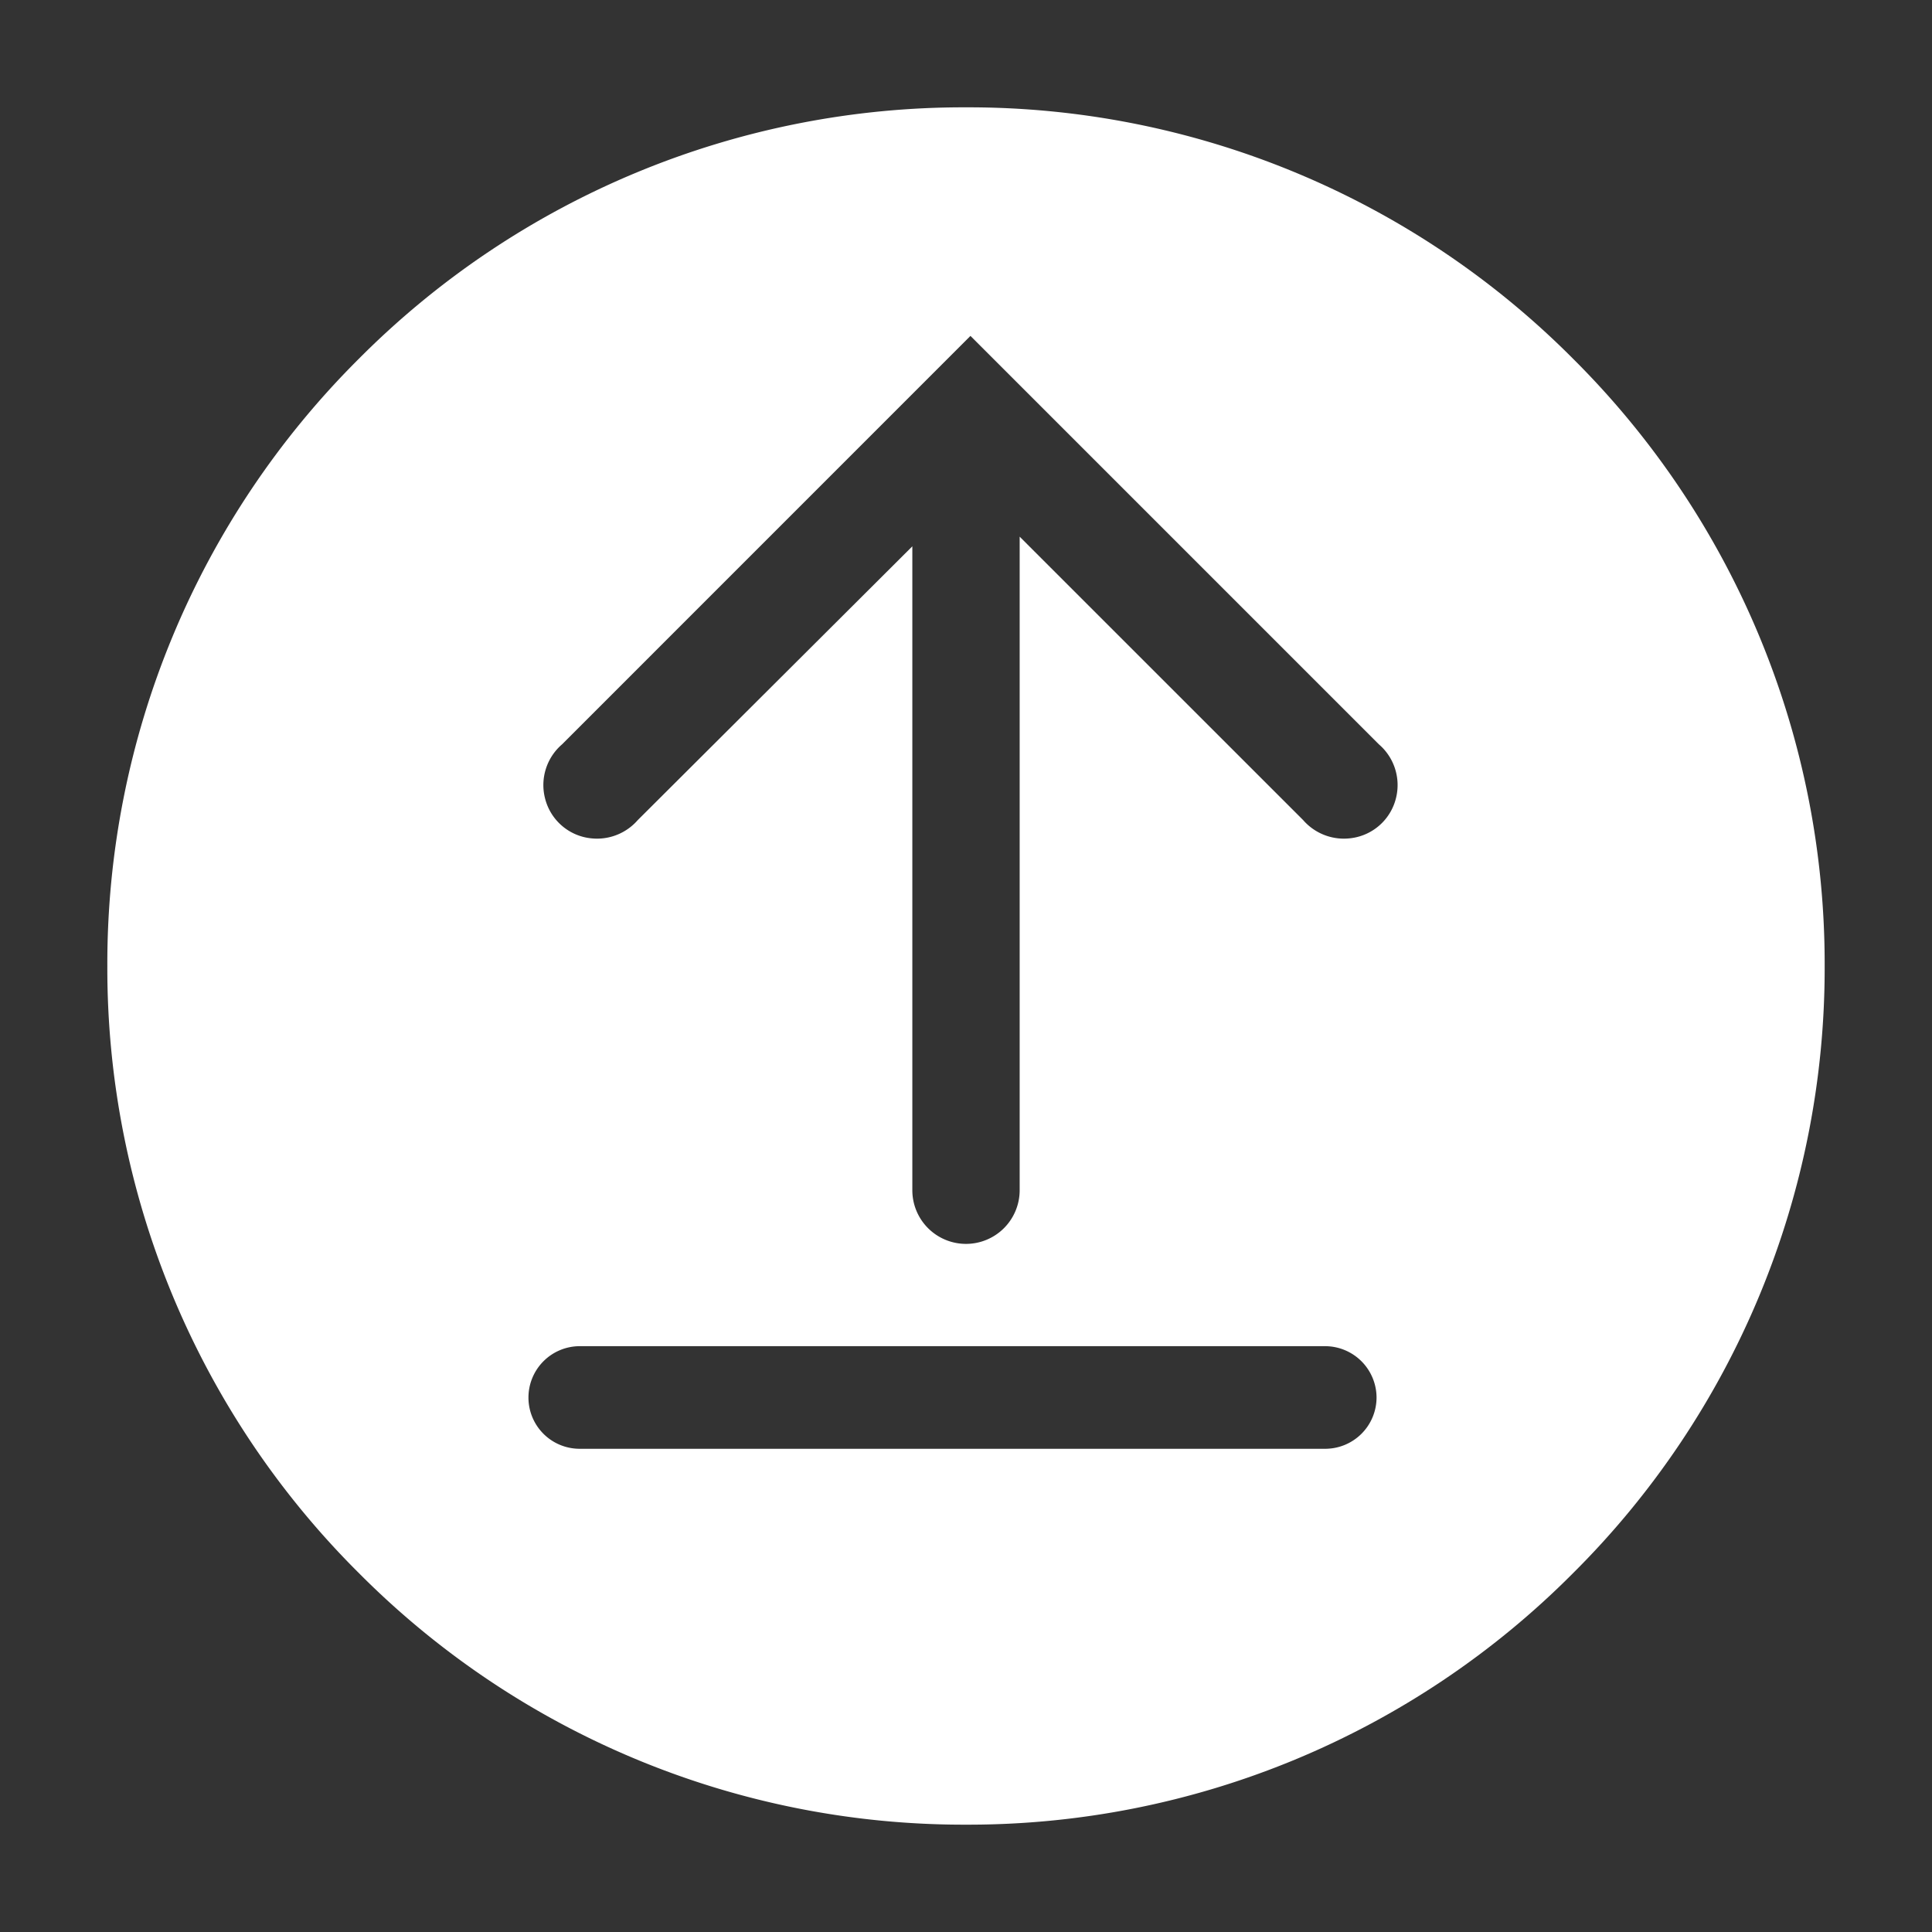 <svg xmlns="http://www.w3.org/2000/svg" width="36" height="36" viewBox="0 0 36 36">
  <rect x="0" y="0" width="36" height="36" fill="#333333" stroke="none"/>
  <g id="Uploads" transform="translate(-22 -388)">
    <rect id="Rectangle_4459" data-name="Rectangle 4459" width="36" height="36" transform="translate(22 388)" fill="rgba(0,0,0,0)"/>
    <path id="Exclusion_1" data-name="Exclusion 1" d="M-6513,20532a15.893,15.893,0,0,1-11.314-4.689A15.891,15.891,0,0,1-6529,20516a15.9,15.9,0,0,1,4.686-11.314A15.891,15.891,0,0,1-6513,20500a15.89,15.89,0,0,1,11.313,4.686A15.9,15.9,0,0,1-6497,20516a15.891,15.891,0,0,1-4.686,11.311A15.891,15.891,0,0,1-6513,20532Zm-7.2-8.916a.957.957,0,0,0-.953.959.954.954,0,0,0,.953.953h13.892a.957.957,0,0,0,.958-.953.96.96,0,0,0-.958-.959Zm6.2-14.906v12a1,1,0,0,0,1,1,1,1,0,0,0,1-1V20508l5.282,5.281a1.006,1.006,0,0,0,.759.346,1.054,1.054,0,0,0,.235-.027.99.99,0,0,0,.738-.736,1,1,0,0,0-.32-.994l-7.611-7.611-7.61,7.611a1,1,0,0,0-.32.994.99.99,0,0,0,.737.736,1.061,1.061,0,0,0,.235.027,1.007,1.007,0,0,0,.759-.346l5.115-5.1Z" transform="translate(6553 -20110)" fill="#fff"/>
  </g>
</svg>
